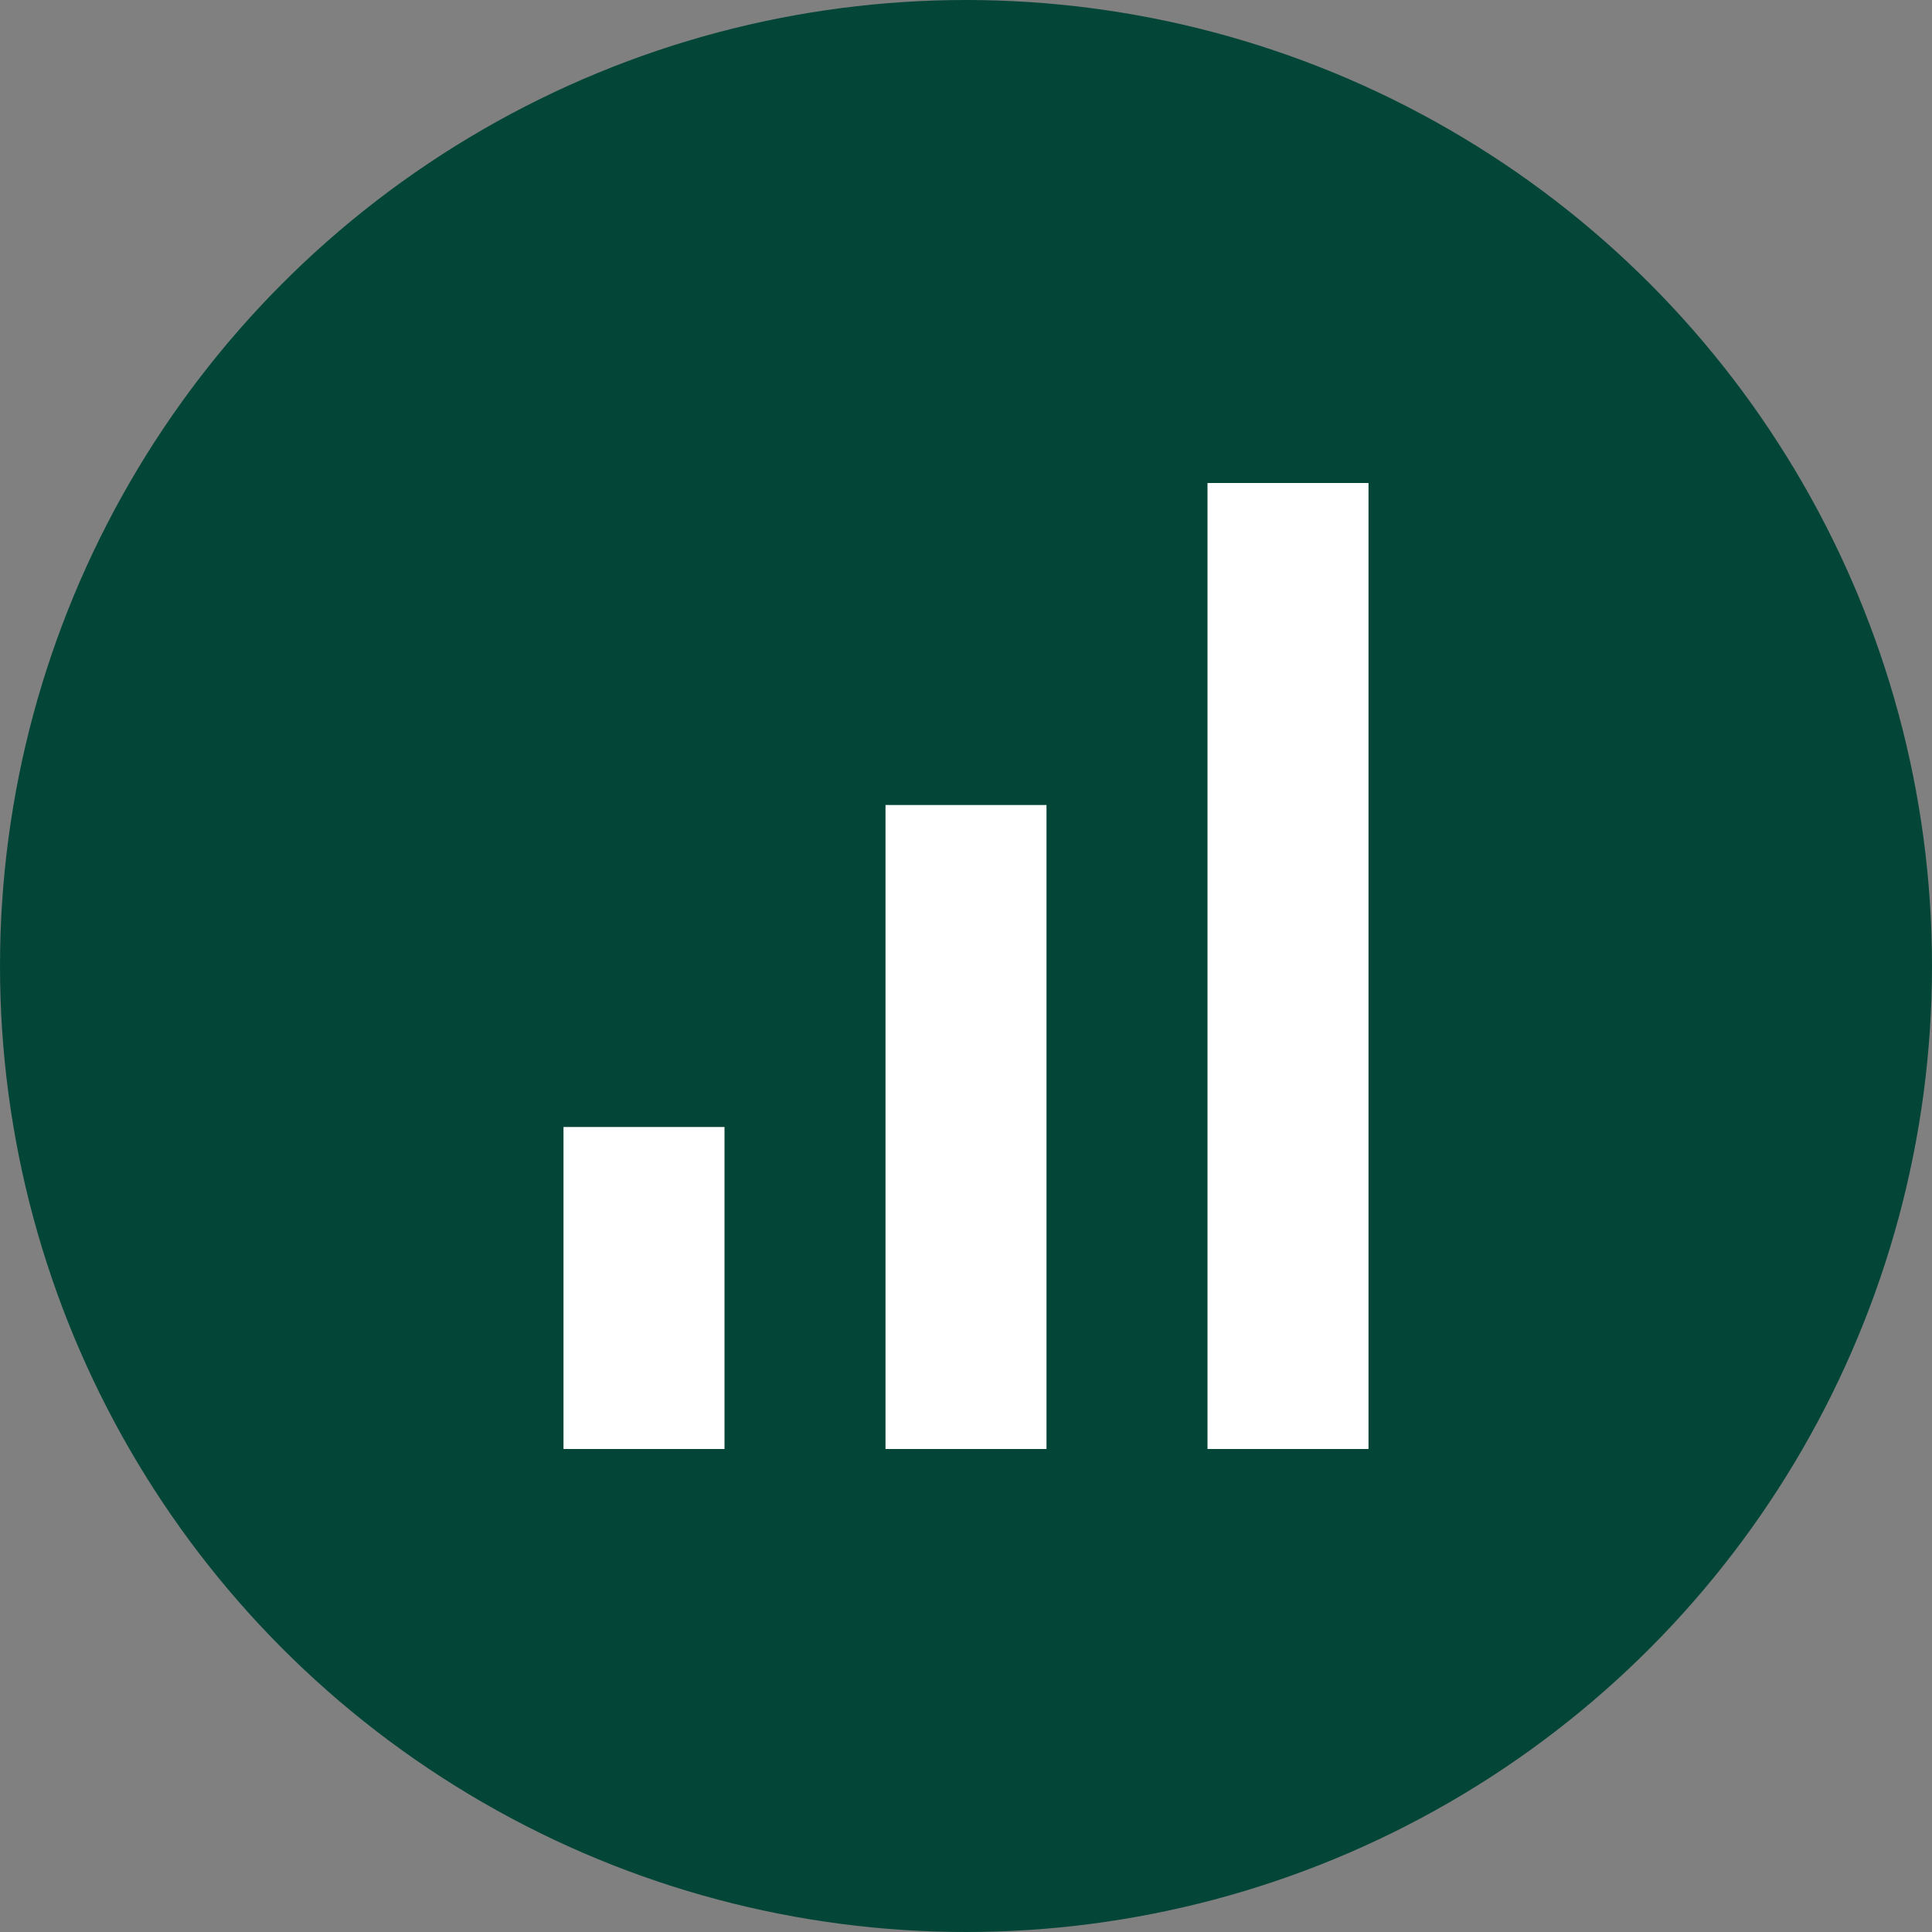 <svg width="24" height="24" viewBox="0 0 24 24" fill="none" xmlns="http://www.w3.org/2000/svg">
<rect x="0" y="0" width="24" height="24" fill="#808080" stroke="none"/>
<circle cx="12" cy="12" r="12" fill="#034638"/>
<path d="M9 14H7V18H9V14Z" fill="white"/>
<path d="M17 6H15V18H17V6Z" fill="white"/>
<path d="M13 10H11V18H13V10Z" fill="white"/>
</svg>
